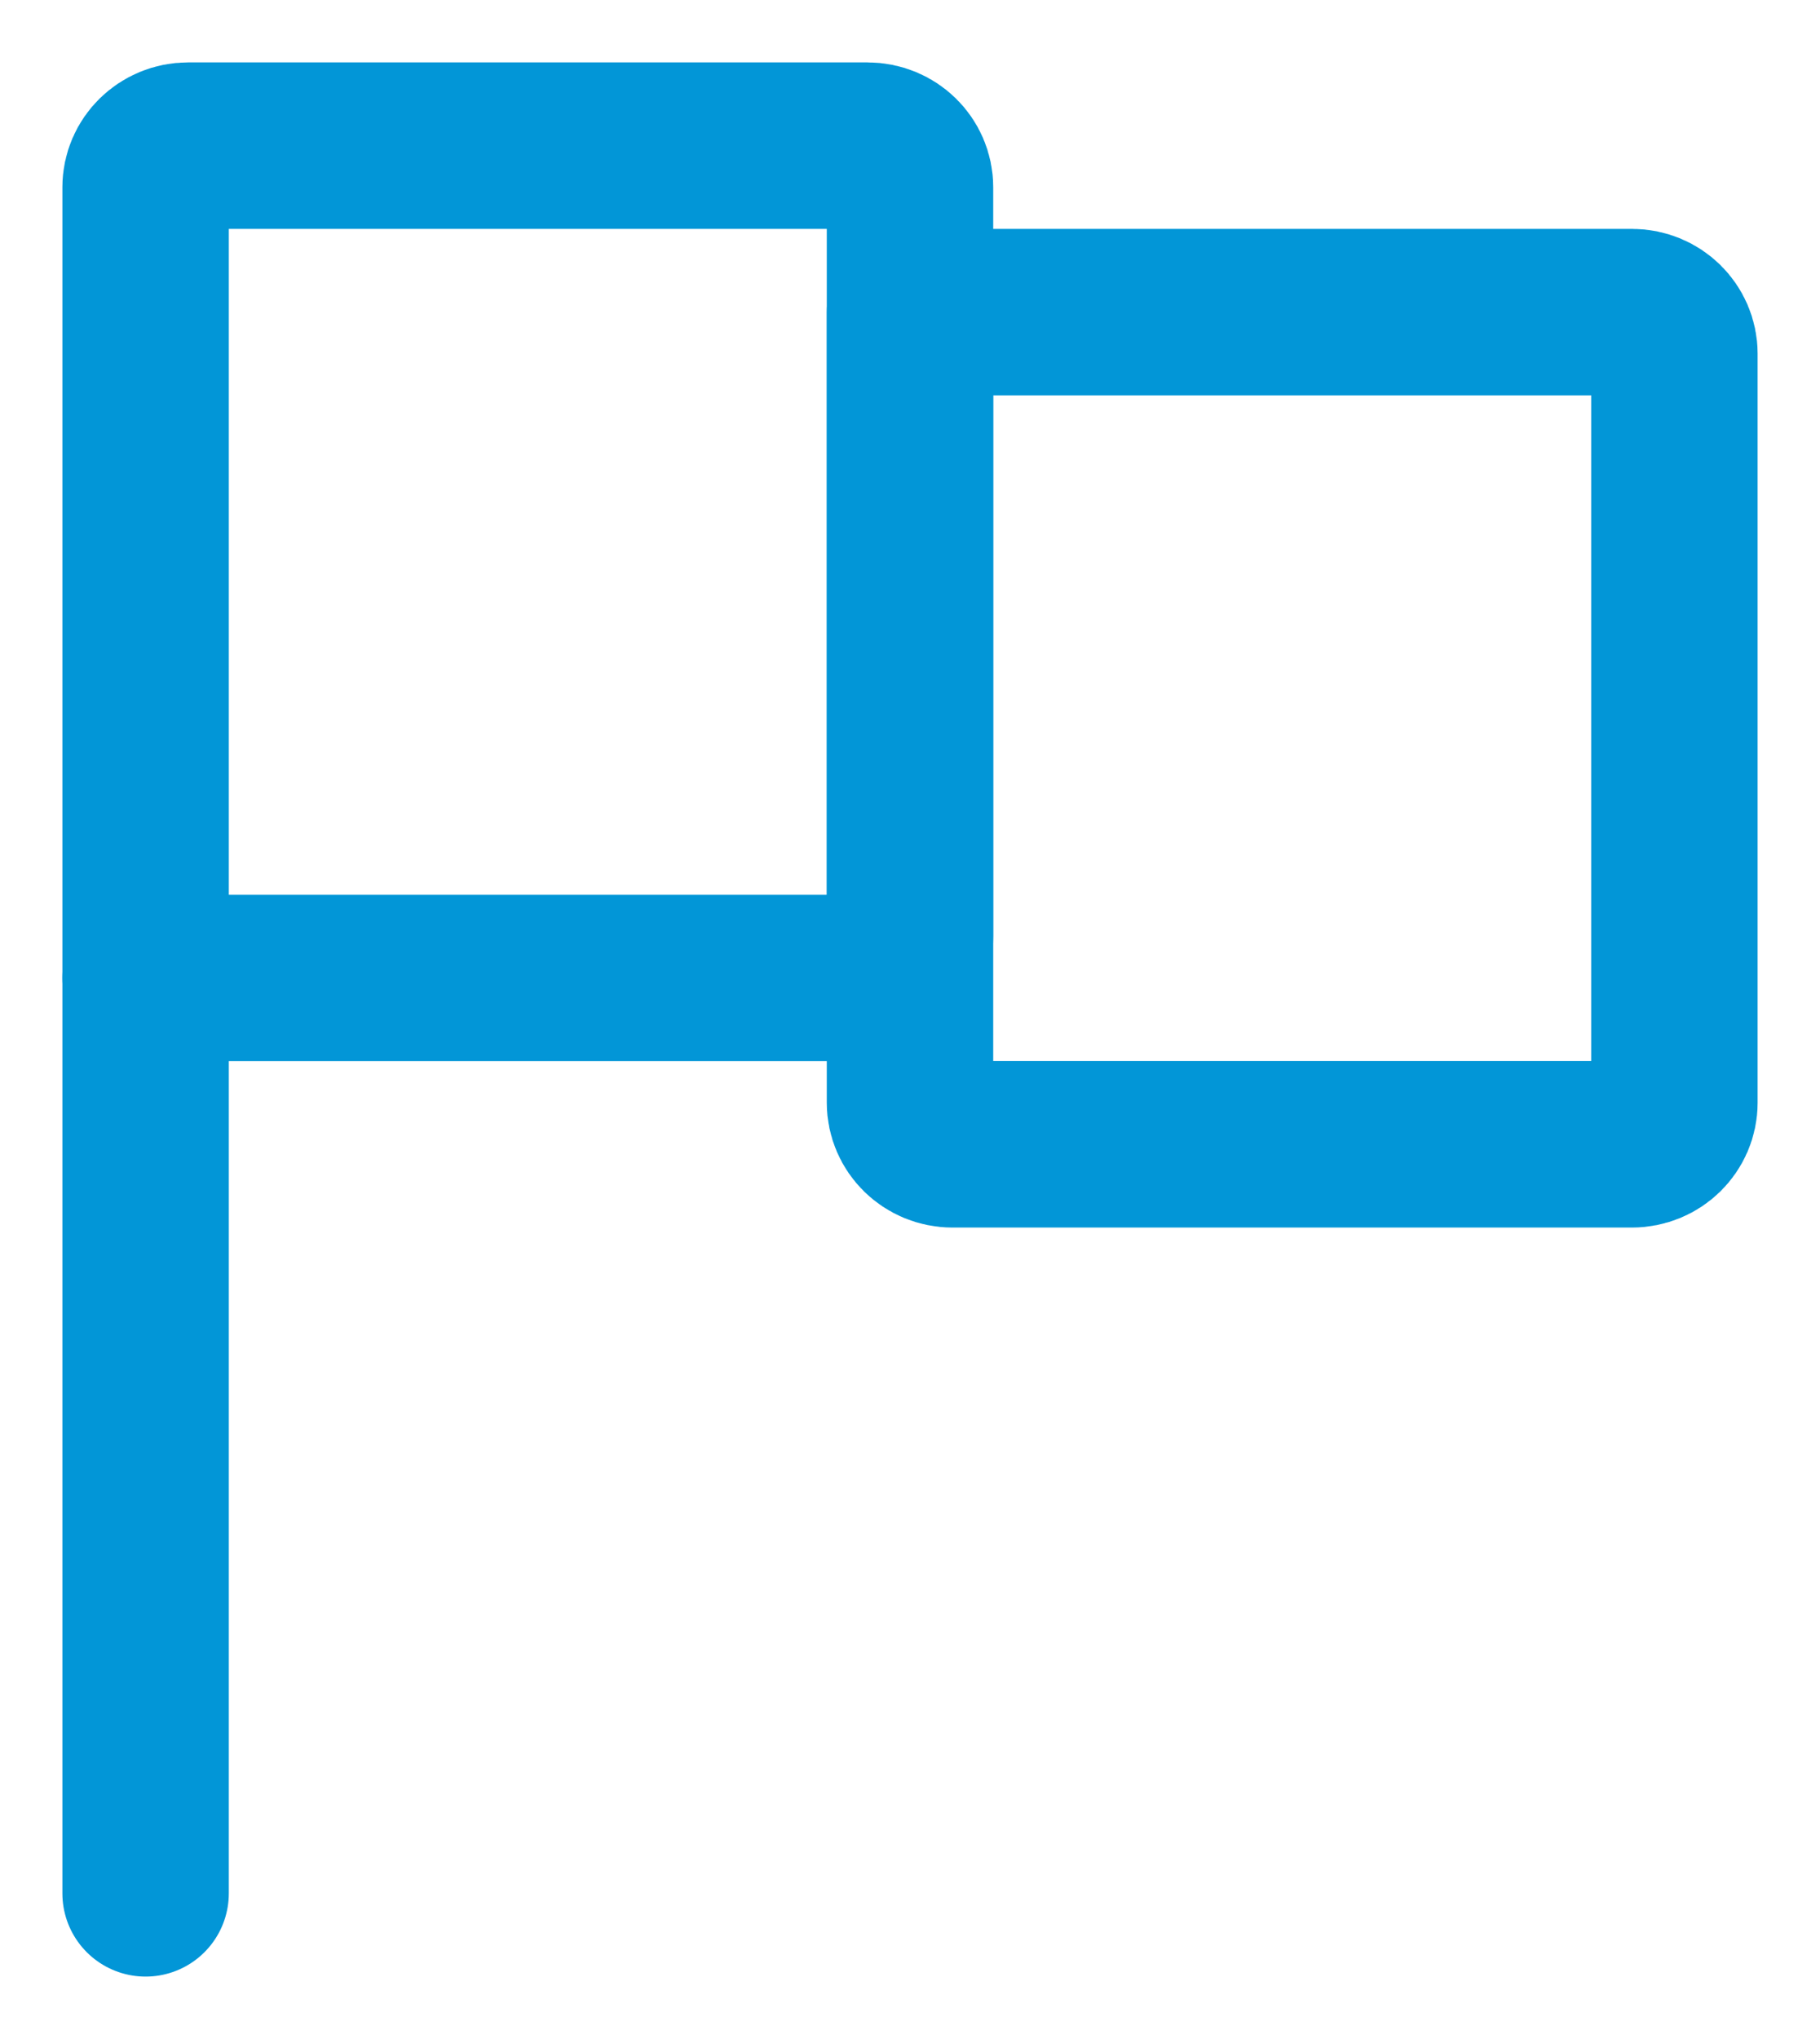 <?xml version="1.0" encoding="UTF-8"?>
<svg width="25px" height="28px" viewBox="0 0 25 28" version="1.1" xmlns="http://www.w3.org/2000/svg" xmlns:xlink="http://www.w3.org/1999/xlink">
    <!-- Generator: Sketch 51.3 (57544) - http://www.bohemiancoding.com/sketch -->
    <title>Icon</title>
    <desc>Created with Sketch.</desc>
    <defs></defs>
    <g id="Page-1" stroke="none" stroke-width="1" fill="none" fill-rule="evenodd" stroke-linecap="round" stroke-linejoin="round">
        <g id="Artboard" transform="translate(-1025, -1626)" stroke="#0296D7" stroke-width="2.286">
            <g id="Group-28" transform="translate(0, 1278)">
                <g id="Group-27" transform="translate(130, 70)">
                    <g id="Group-26" transform="translate(0, 108)">
                        <g id="Group-25" transform="translate(897, 172)">
                            <g id="Icon">
                                <path d="M9.917,11.429 L0,11.429 L0,0.571 C0,0.256 0.261,0 0.583,0 L9.917,0 C10.239,0 10.5,0.256 10.5,0.571 L10.5,10.857 C10.5,11.173 10.239,11.429 9.917,11.429 L9.917,11.429 Z" id="Stroke-64"></path>
                                <path d="M20.417,13.714 L11.083,13.714 C10.761,13.714 10.5,13.458 10.5,13.143 L10.5,2.286 L20.417,2.286 C20.739,2.286 21,2.542 21,2.857 L21,13.143 C21,13.458 20.739,13.714 20.417,13.714 L20.417,13.714 Z" id="Stroke-66"></path>
                                <path d="M0,11.429 L0,24" id="Stroke-68"></path>
                            </g>
                        </g>
                    </g>
                </g>
            </g>
        </g>
    </g>
</svg>